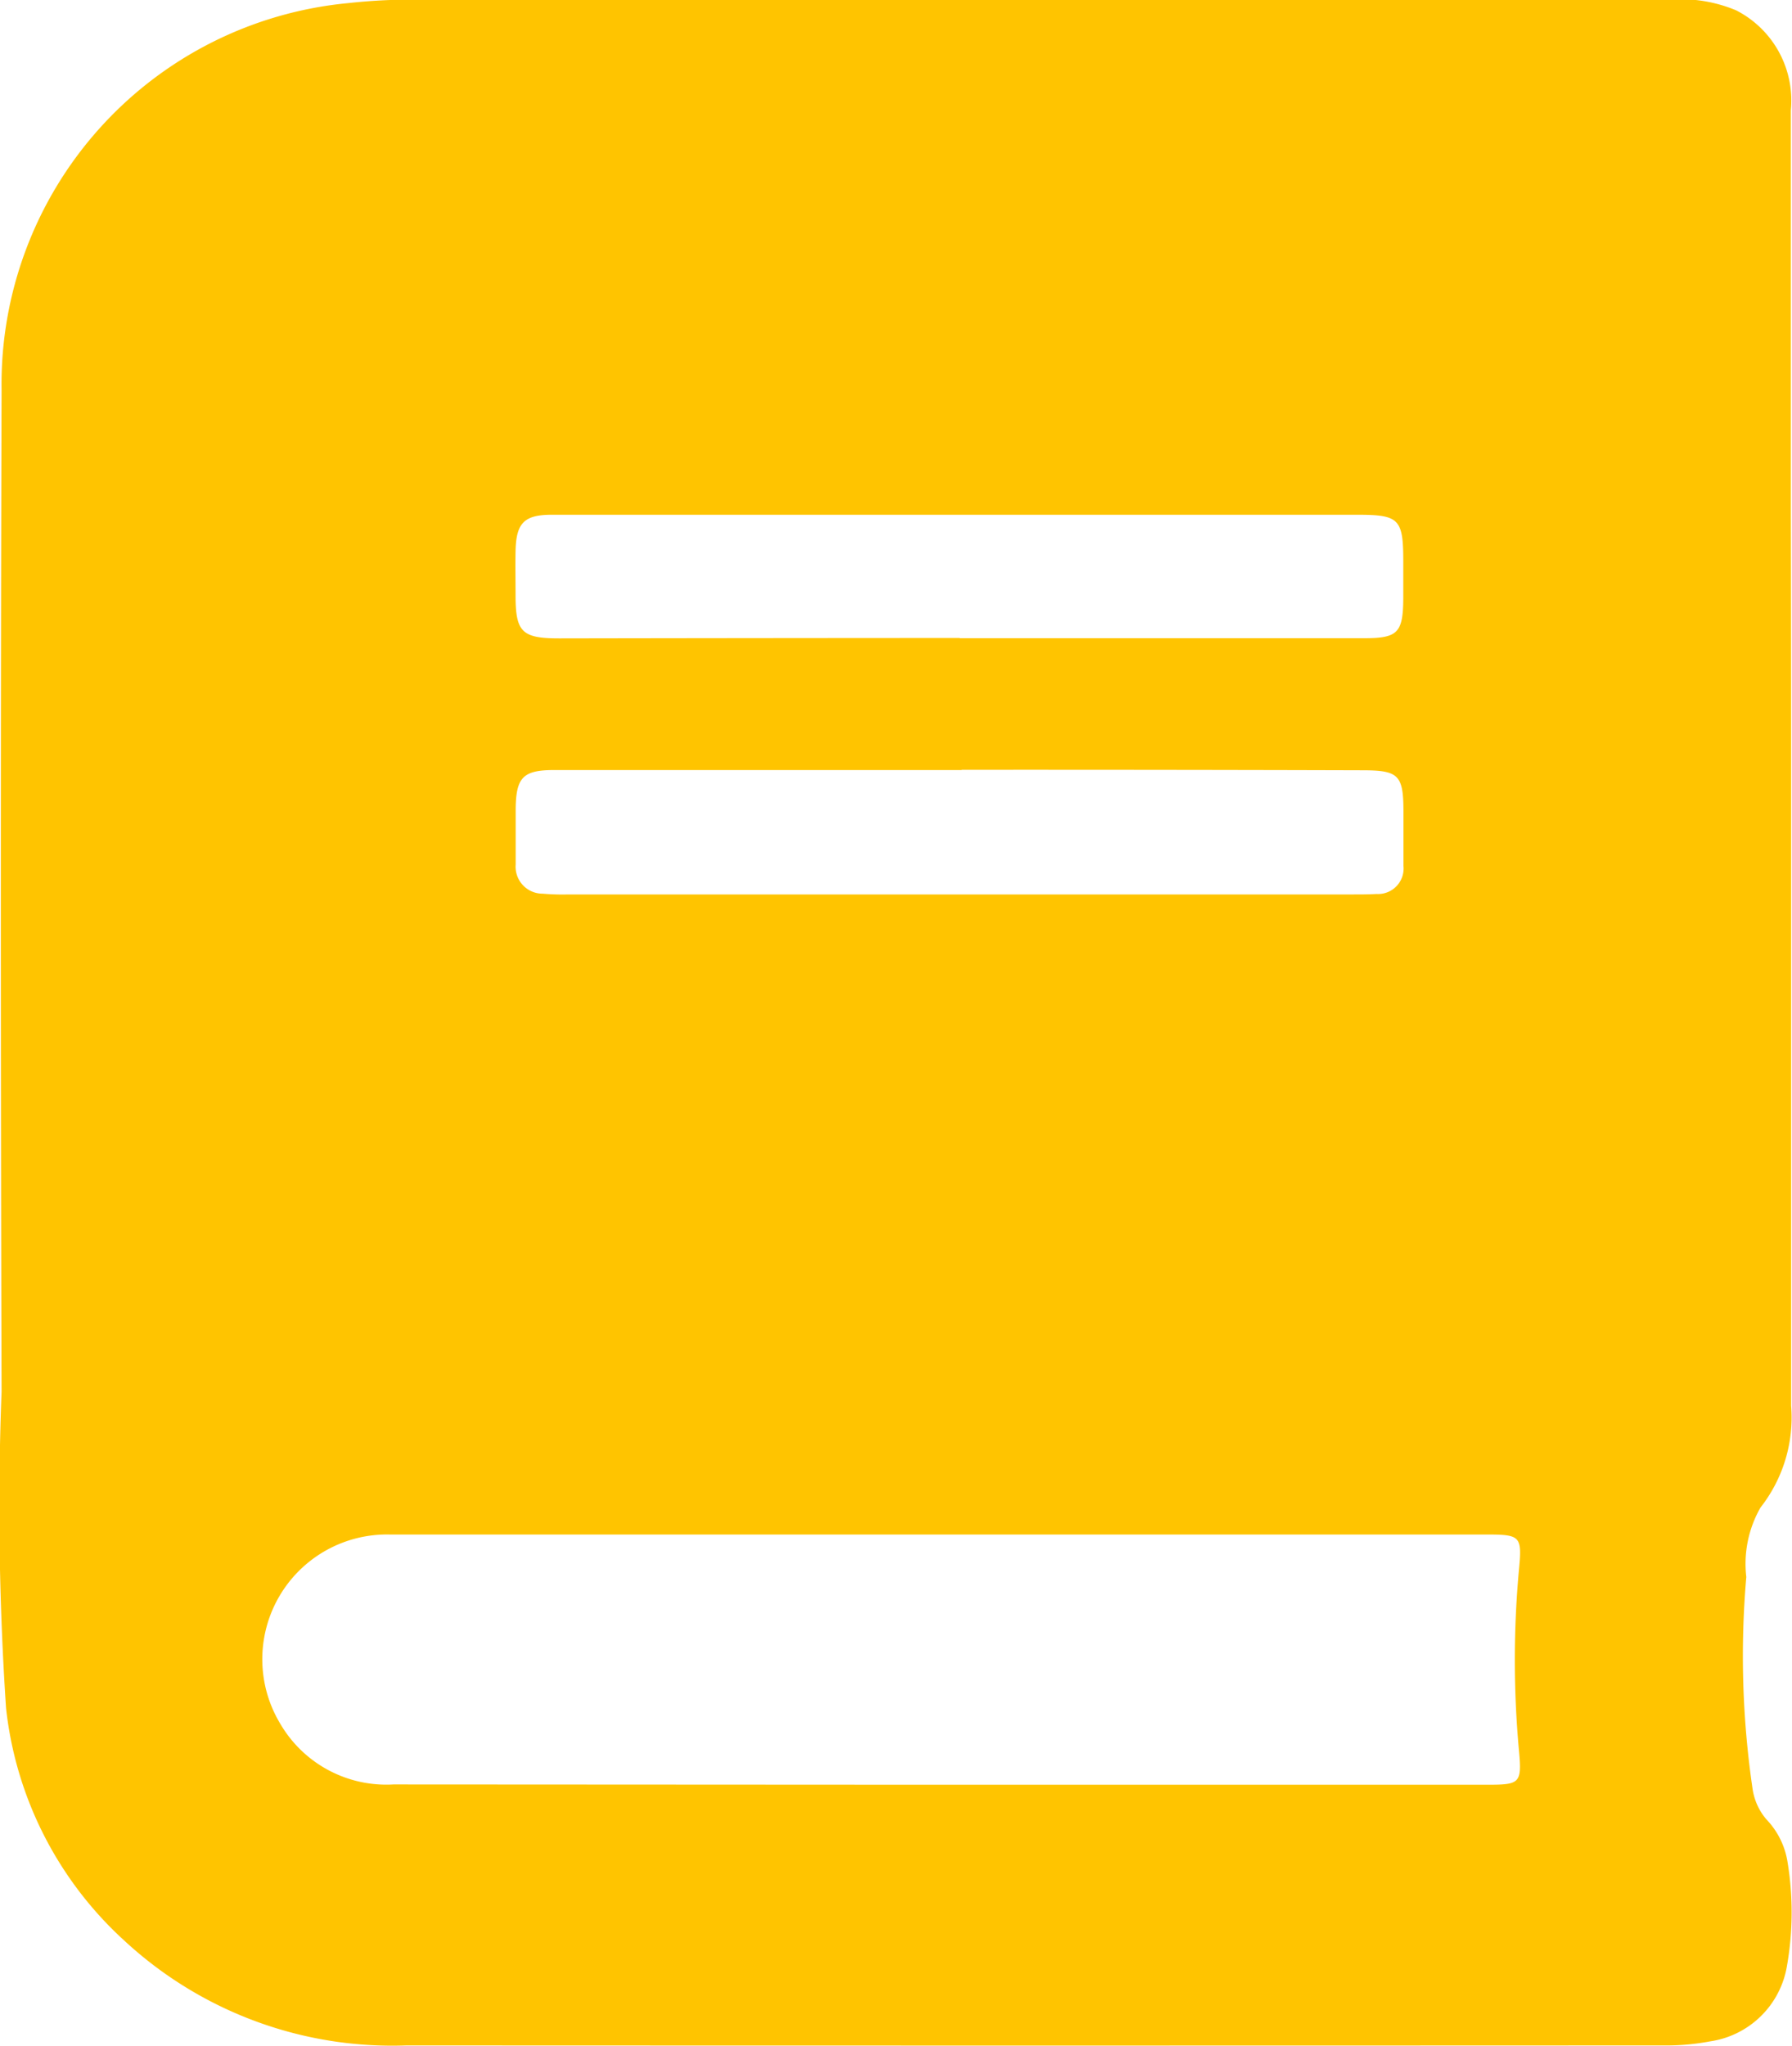 <svg xmlns="http://www.w3.org/2000/svg" width="30.744" height="35.082" viewBox="0 0 30.744 35.082">
  <g id="Group_832" data-name="Group 832" transform="translate(53.555 342.711)">
    <path id="Path_355" data-name="Path 355" d="M-22.826-329.506c0,3.635,0,7.27,0,10.9a2.5,2.5,0,0,1-.525,1.746,1.939,1.939,0,0,0-.244,1.191,15.7,15.7,0,0,0,.106,3.623,1.034,1.034,0,0,0,.238.533,1.364,1.364,0,0,1,.365.742,5.317,5.317,0,0,1-.014,1.787,1.566,1.566,0,0,1-1.318,1.279,3.987,3.987,0,0,1-.793.069q-10.784.005-21.569,0a6.761,6.761,0,0,1-4.853-1.807,6.316,6.316,0,0,1-2.018-3.976,51.752,51.752,0,0,1-.077-5.427q-.025-8.588,0-17.175a6.564,6.564,0,0,1,5.941-6.636,10,10,0,0,1,1.115-.061q10.784,0,21.569,0a2.474,2.474,0,0,1,1.133.184,1.736,1.736,0,0,1,.939,1.717q0,3.435,0,6.87Q-22.826-331.723-22.826-329.506Zm-14.641,17.4h9.423c.566,0,.6-.023.549-.584a16.968,16.968,0,0,1,0-3.107c.055-.577.026-.6-.573-.6l-11.978,0c-2.276,0-4.552,0-6.828,0a2.139,2.139,0,0,0-1.875,3.241,2.107,2.107,0,0,0,1.943,1.045Zm.41-17.4q-3.5,0-6.99,0c-.533,0-.654.124-.661.661,0,.319,0,.639,0,.959a.463.463,0,0,0,.465.5,3.943,3.943,0,0,0,.439.013H-30.34c.133,0,.267,0,.4-.008a.438.438,0,0,0,.463-.485c0-.306,0-.612,0-.919,0-.637-.079-.717-.71-.717Q-33.622-329.512-37.057-329.51Zm-.035-2.261H-34.3q2.076,0,4.152,0c.575,0,.663-.095.668-.678,0-.213,0-.426,0-.639,0-.732-.071-.8-.795-.8h-9.9c-1.3,0-2.609,0-3.913,0-.477,0-.612.144-.622.623-.005.253,0,.506,0,.759,0,.63.11.738.749.738Q-40.526-331.77-37.092-331.771Z" fill="#ffc400"/>
  </g>
</svg>
